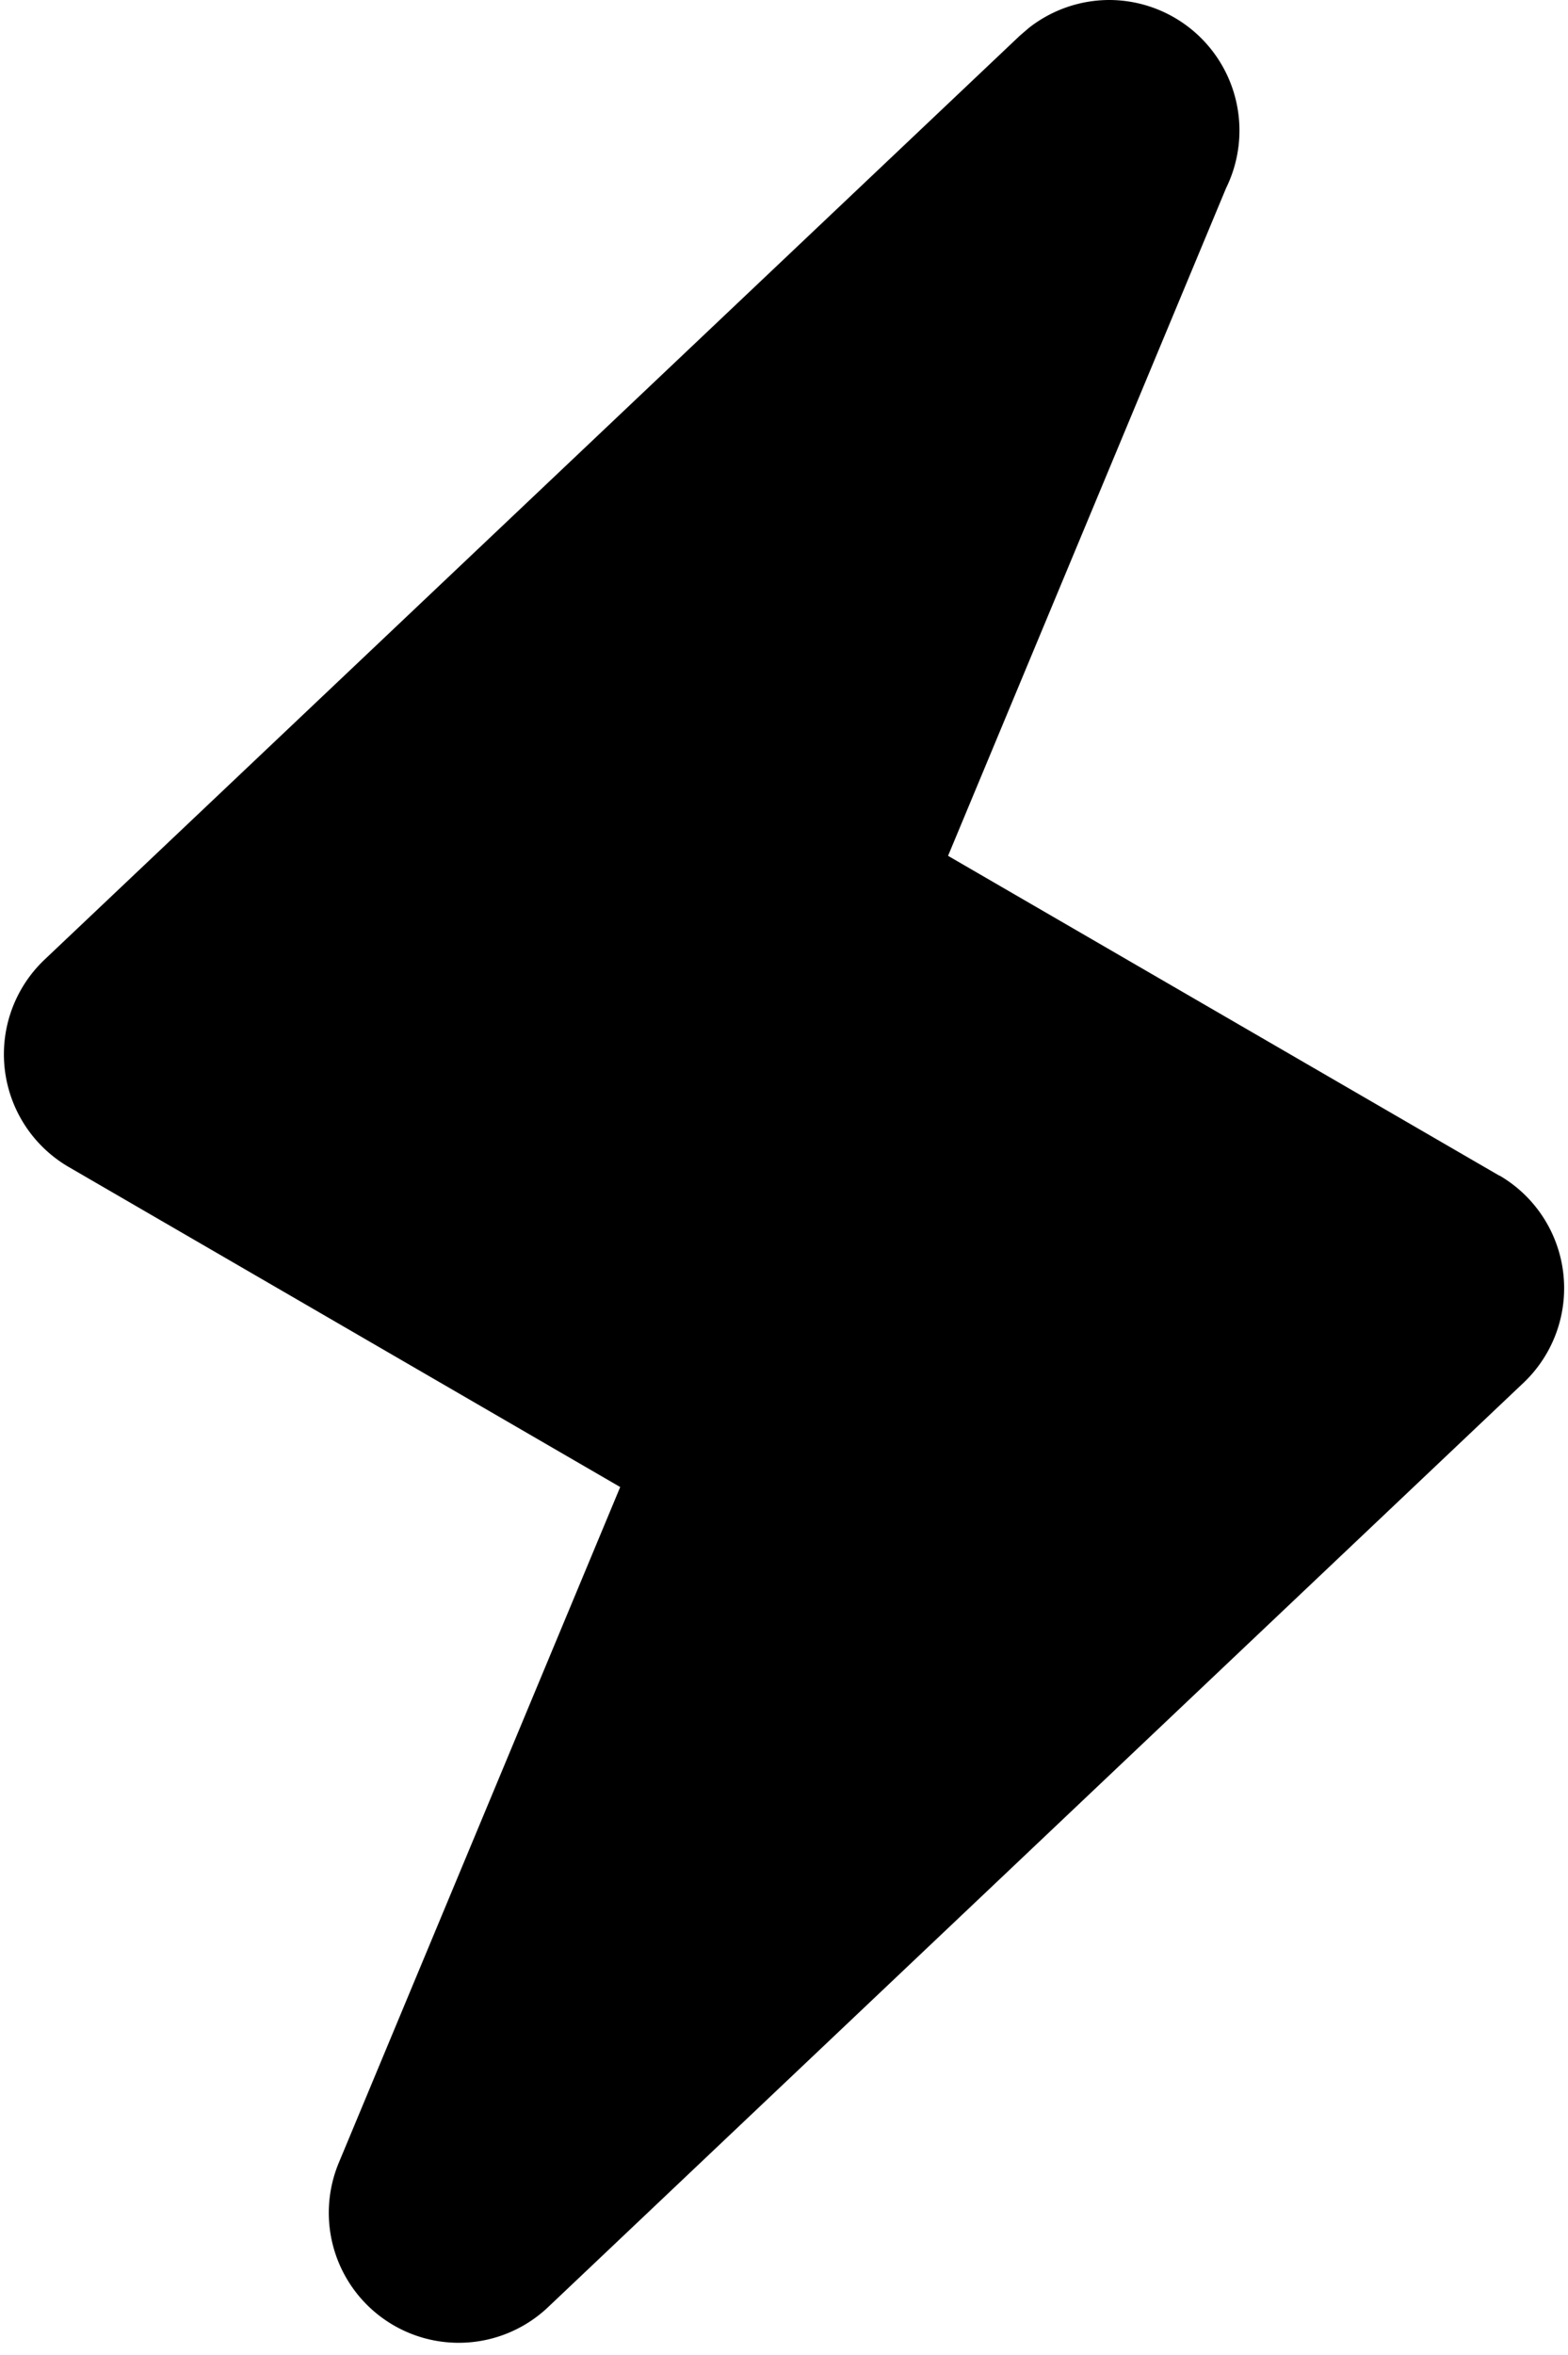 <svg xmlns="http://www.w3.org/2000/svg" version="1.2" viewBox="0 0 12.057 18.096"><path d="M11.53 9.034L7.29 6.576l2.138-5.131A1.003 1.003 0 0 0 8.534 0a1.004 1.004 0 0 0-.622.214l-.07.06-7.5 7.1a1.002 1.002 0 0 0 .185 1.592l4.242 2.46-2.163 5.19a.999.999 0 0 0 1.61 1.11l7.5-7.102a1.002 1.002 0 0 0-.185-1.591z"/></svg>